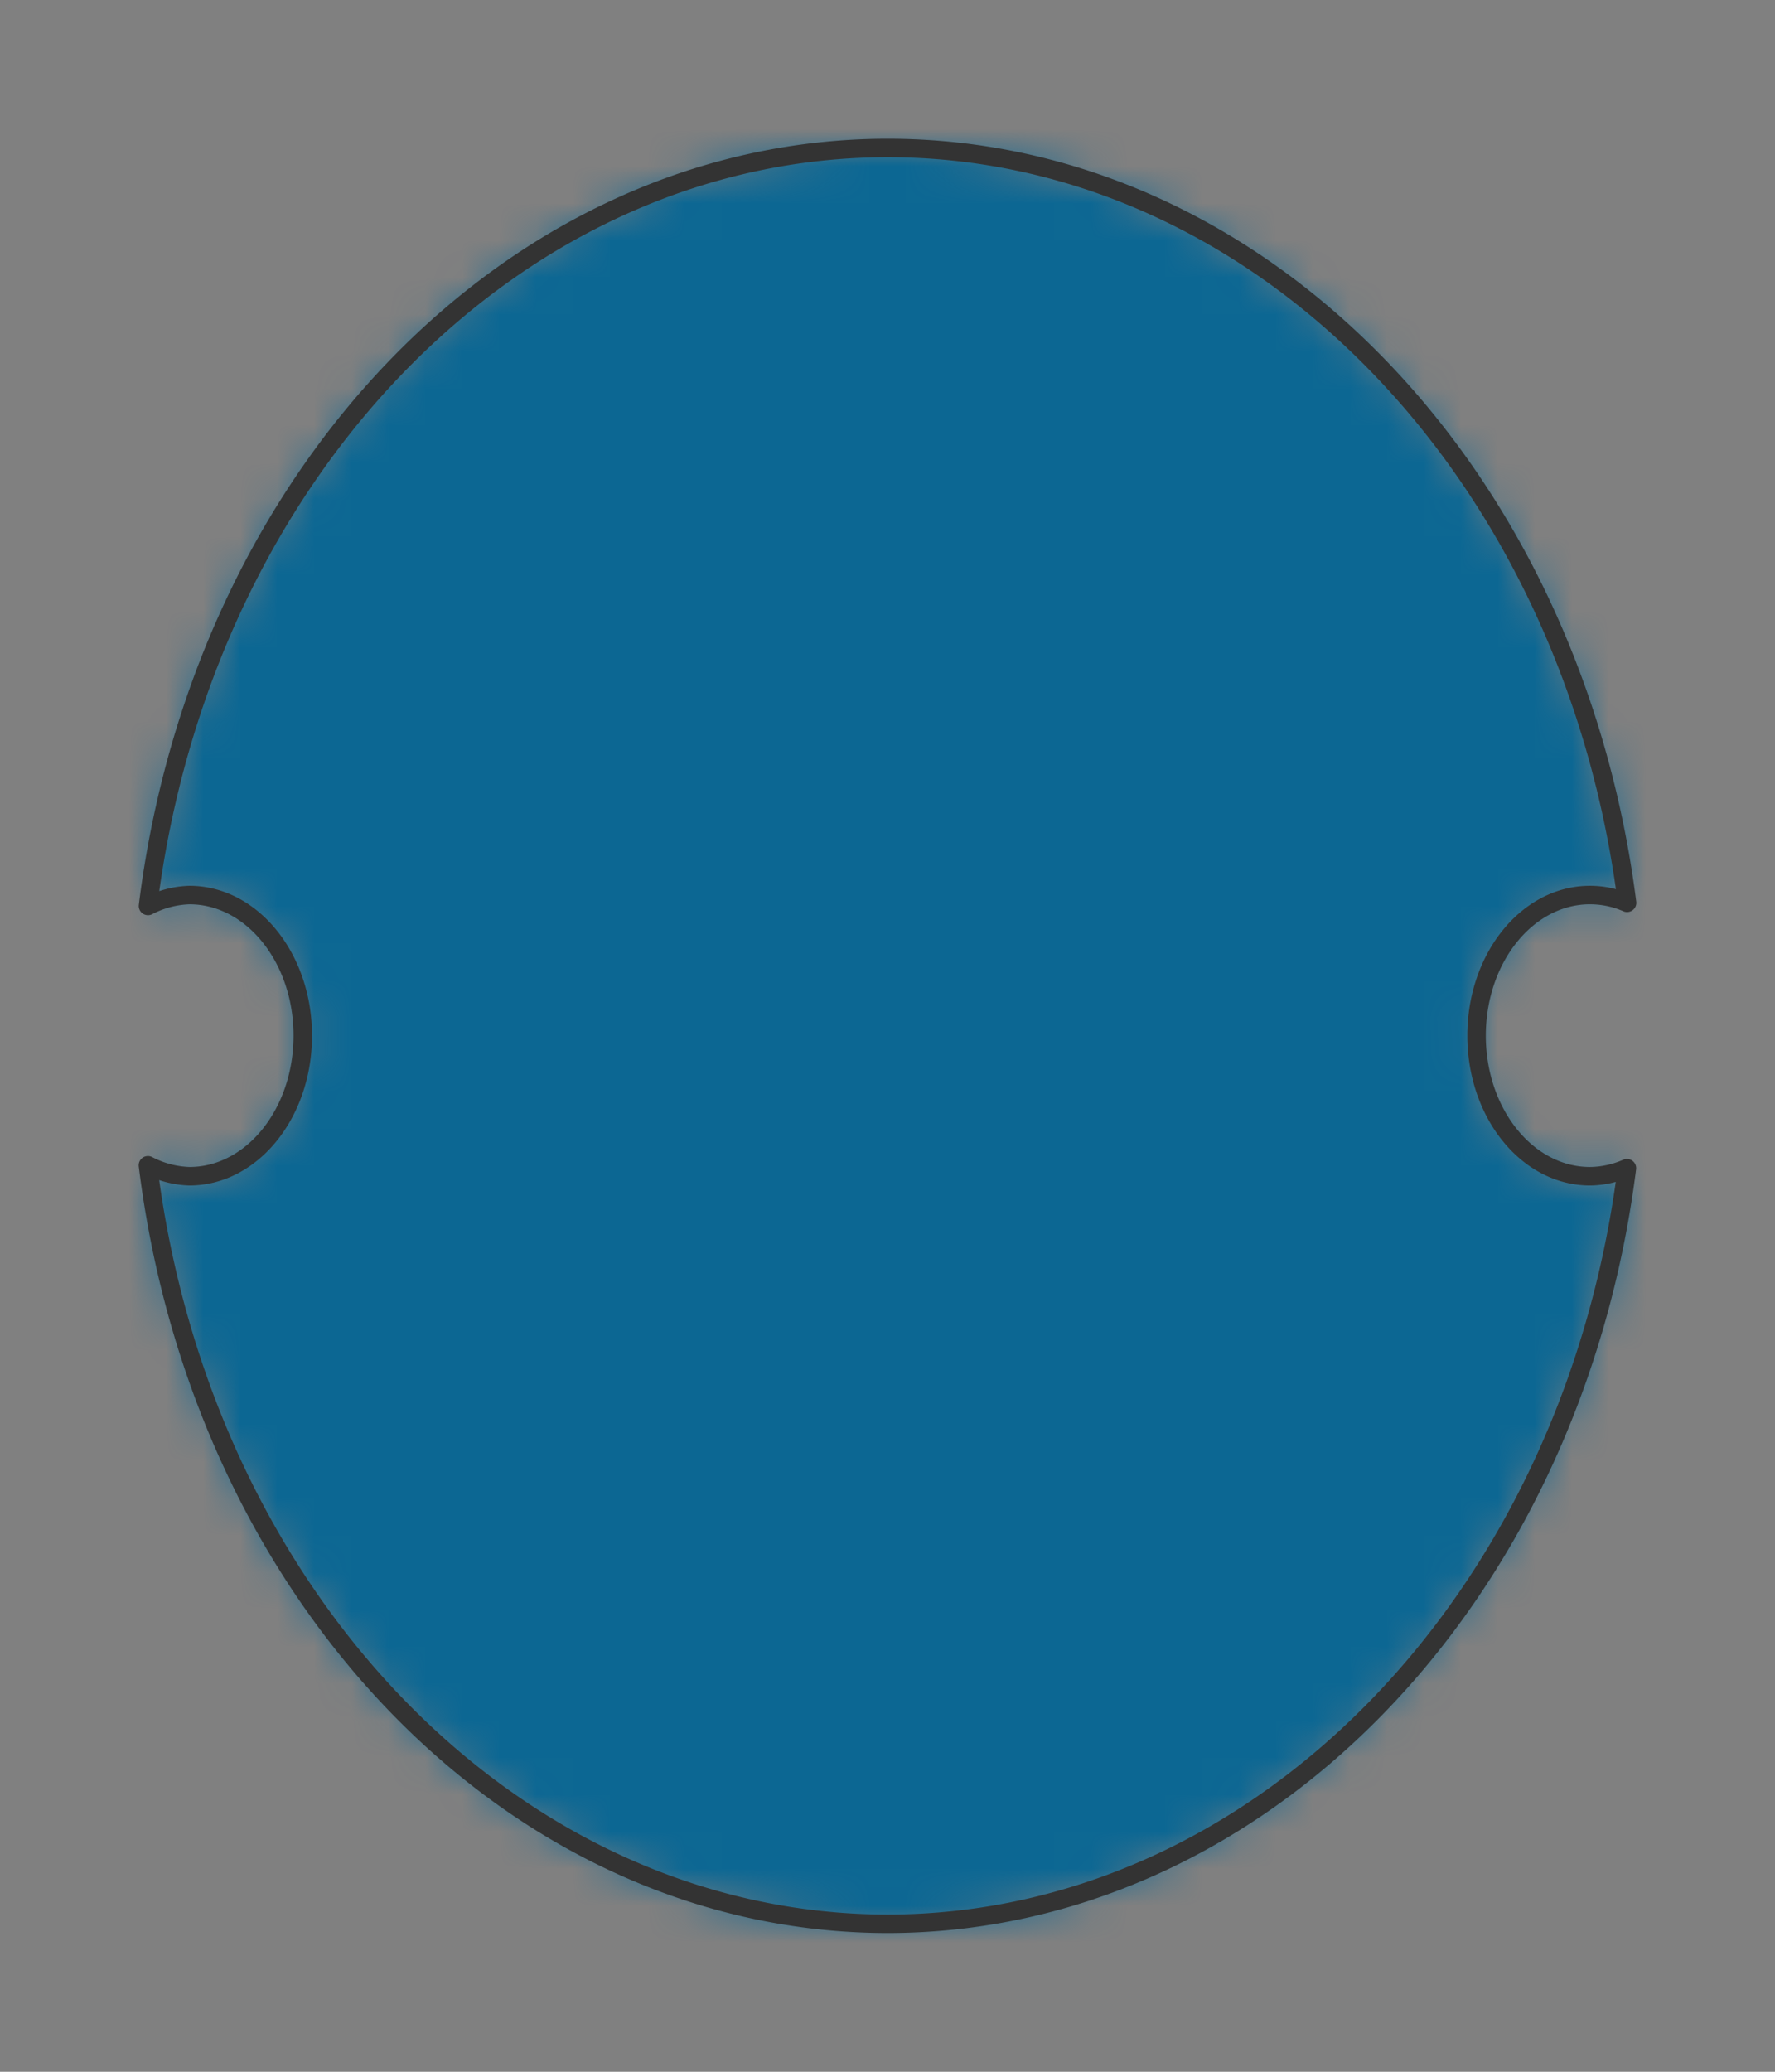<?xml version="1.0" encoding="UTF-8" standalone="no"?>
<svg xmlns="http://www.w3.org/2000/svg" preserveAspectRatio="xMidYMin slice" viewBox="-4 -4 48 56"><rect x="-4" y="-4" width="48" height="56" fill="#808080" stroke="none"/><defs><mask id="a"><path fill="#fff" fill-rule="evenodd" d="M20.004 0C9.979.004 1.469 8.721.002 20.488a2.6 2.6 0 0 1 1.12-.295c1.693 0 3.066 1.701 3.066 3.8 0 2.1-1.373 3.801-3.066 3.801A2.6 2.6 0 0 1 0 27.498C1.462 39.27 9.974 47.995 20.004 48c10.004-.006 18.501-8.686 19.992-20.423-.321.14-.66.214-1 .217-1.693 0-3.066-1.702-3.066-3.8 0-2.1 1.373-3.801 3.066-3.801.342 0 .681.07 1.004.21C38.501 8.672 30.003.001 20.004 0" clip-rule="evenodd"/></mask></defs><g mask="url(#a)"><path fill="#f0f0f0" fill-rule="evenodd" d="M20.004 0C9.979.004 1.469 8.721.002 20.488a2.6 2.6 0 0 1 1.12-.295c1.693 0 3.066 1.701 3.066 3.8 0 2.1-1.373 3.801-3.066 3.801A2.6 2.6 0 0 1 0 27.498C1.462 39.27 9.974 47.995 20.004 48c10.004-.006 18.501-8.686 19.992-20.423-.321.14-.66.214-1 .217-1.693 0-3.066-1.702-3.066-3.8 0-2.1 1.373-3.801 3.066-3.801.342 0 .681.07 1.004.21C38.501 8.672 30.003.001 20.004 0"/><path fill="#0c6793" d="M-1000-1000h2000v2000h-2000z"/></g><path fill="none" stroke="#333" stroke-linecap="round" stroke-linejoin="round" stroke-width=".5" d="M20.004 0C9.979.004 1.469 8.721.002 20.488a2.6 2.6 0 0 1 1.12-.295c1.693 0 3.066 1.701 3.066 3.8 0 2.1-1.373 3.801-3.066 3.801A2.6 2.6 0 0 1 0 27.498C1.462 39.27 9.974 47.995 20.004 48c10.004-.006 18.501-8.686 19.992-20.423-.321.14-.66.214-1 .217-1.693 0-3.066-1.702-3.066-3.8 0-2.1 1.373-3.801 3.066-3.801.342 0 .681.07 1.004.21C38.501 8.672 30.003.001 20.004 0"/></svg>
